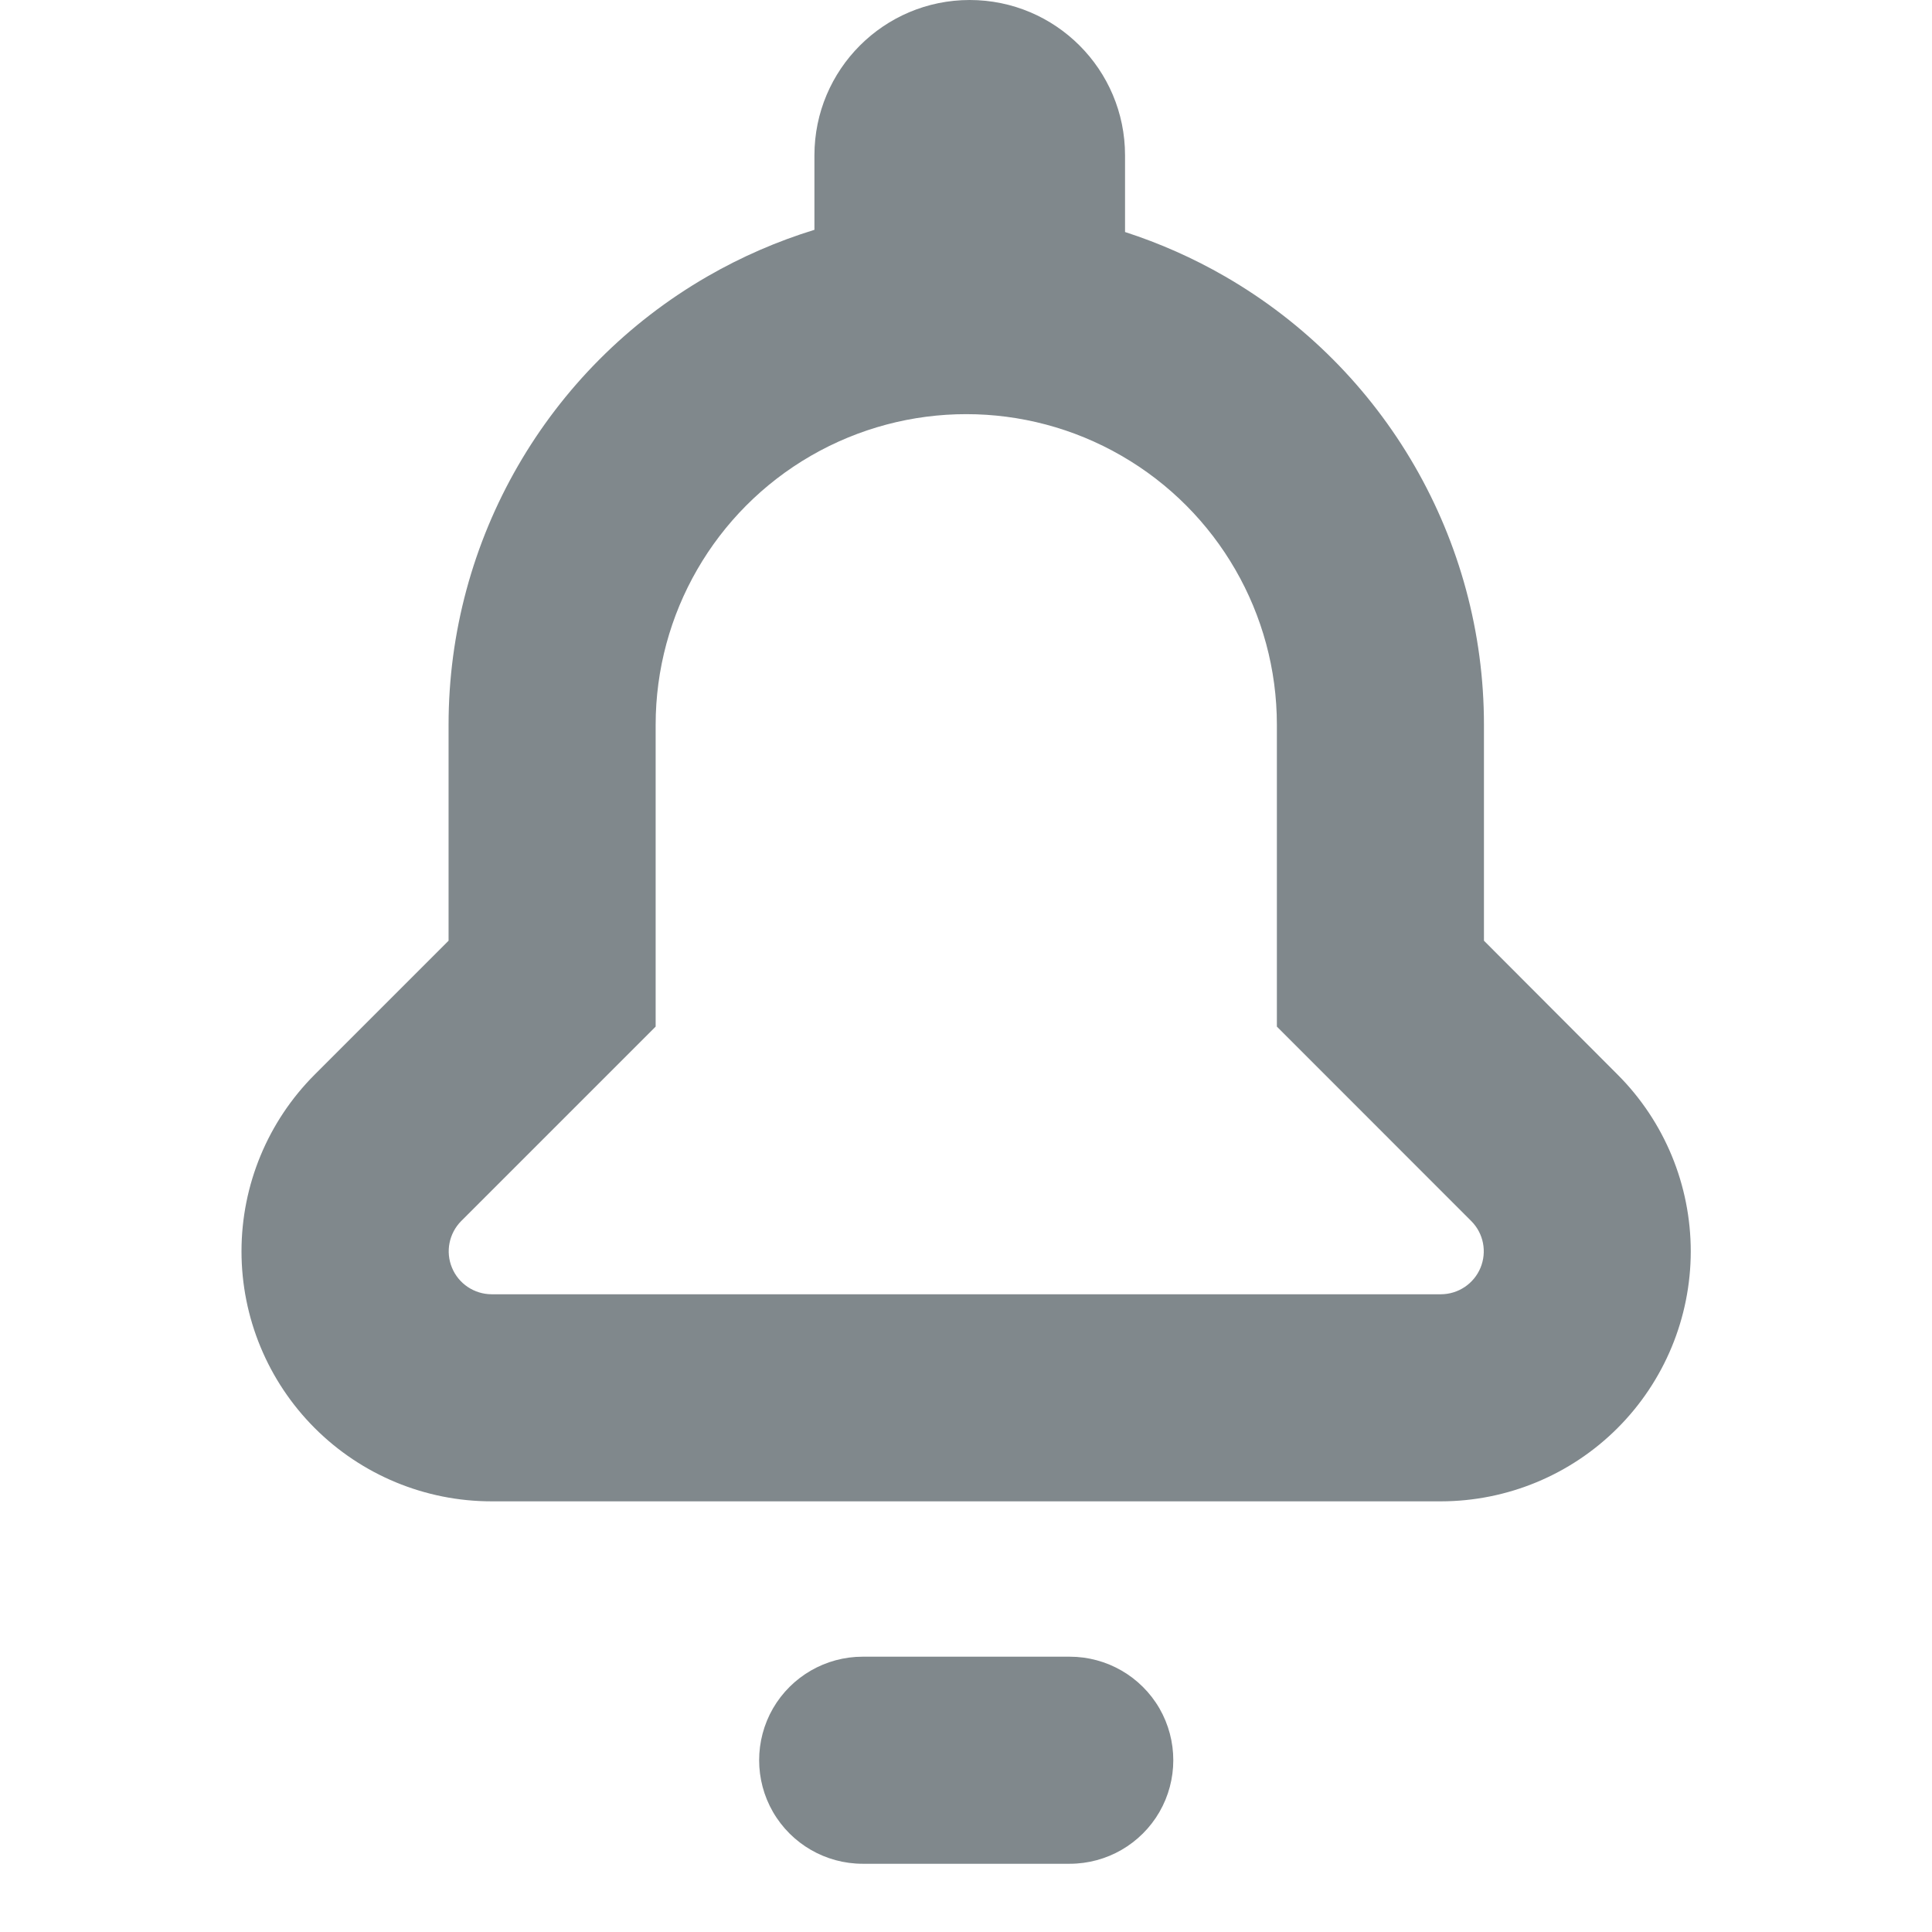<svg width="22" height="22" viewBox="0 0 22 22" fill="none" xmlns="http://www.w3.org/2000/svg">
<path fill-rule="evenodd" clip-rule="evenodd" d="M11.042 0C10.066 0 9.274 0.792 9.274 1.769V2.617C8.854 2.746 8.445 2.923 8.055 3.148C6.231 4.201 5.108 6.147 5.108 8.253V10.712L3.584 12.236C3.05 12.77 2.75 13.494 2.75 14.249C2.75 15.004 3.05 15.728 3.584 16.262C4.118 16.796 4.842 17.096 5.597 17.096H16.409C17.163 17.095 17.886 16.795 18.419 16.262C18.953 15.728 19.252 15.005 19.253 14.251C19.253 13.496 18.955 12.773 18.422 12.239L16.898 10.712V8.253C16.898 6.147 15.774 4.201 13.95 3.148C13.585 2.937 13.203 2.769 12.811 2.642V1.769C12.811 0.792 12.019 0 11.042 0ZM5.252 13.904L7.466 11.69V8.253C7.466 6.99 8.14 5.822 9.234 5.19C10.329 4.558 11.677 4.558 12.771 5.19C13.866 5.822 14.54 6.99 14.54 8.253V11.69L16.756 13.907V13.907C16.894 14.047 16.934 14.256 16.858 14.438C16.782 14.619 16.605 14.737 16.409 14.738H5.597C5.4 14.737 5.222 14.618 5.147 14.436C5.071 14.254 5.113 14.044 5.252 13.904L5.252 13.904ZM9.823 18.865C9.402 18.865 9.013 19.09 8.802 19.454C8.592 19.819 8.592 20.269 8.802 20.633C9.013 20.998 9.402 21.223 9.823 21.223H12.181C12.603 21.223 12.992 20.998 13.203 20.633C13.413 20.269 13.413 19.819 13.203 19.454C12.992 19.09 12.603 18.865 12.181 18.865H9.823Z" fill="#80888C"/>
</svg>
